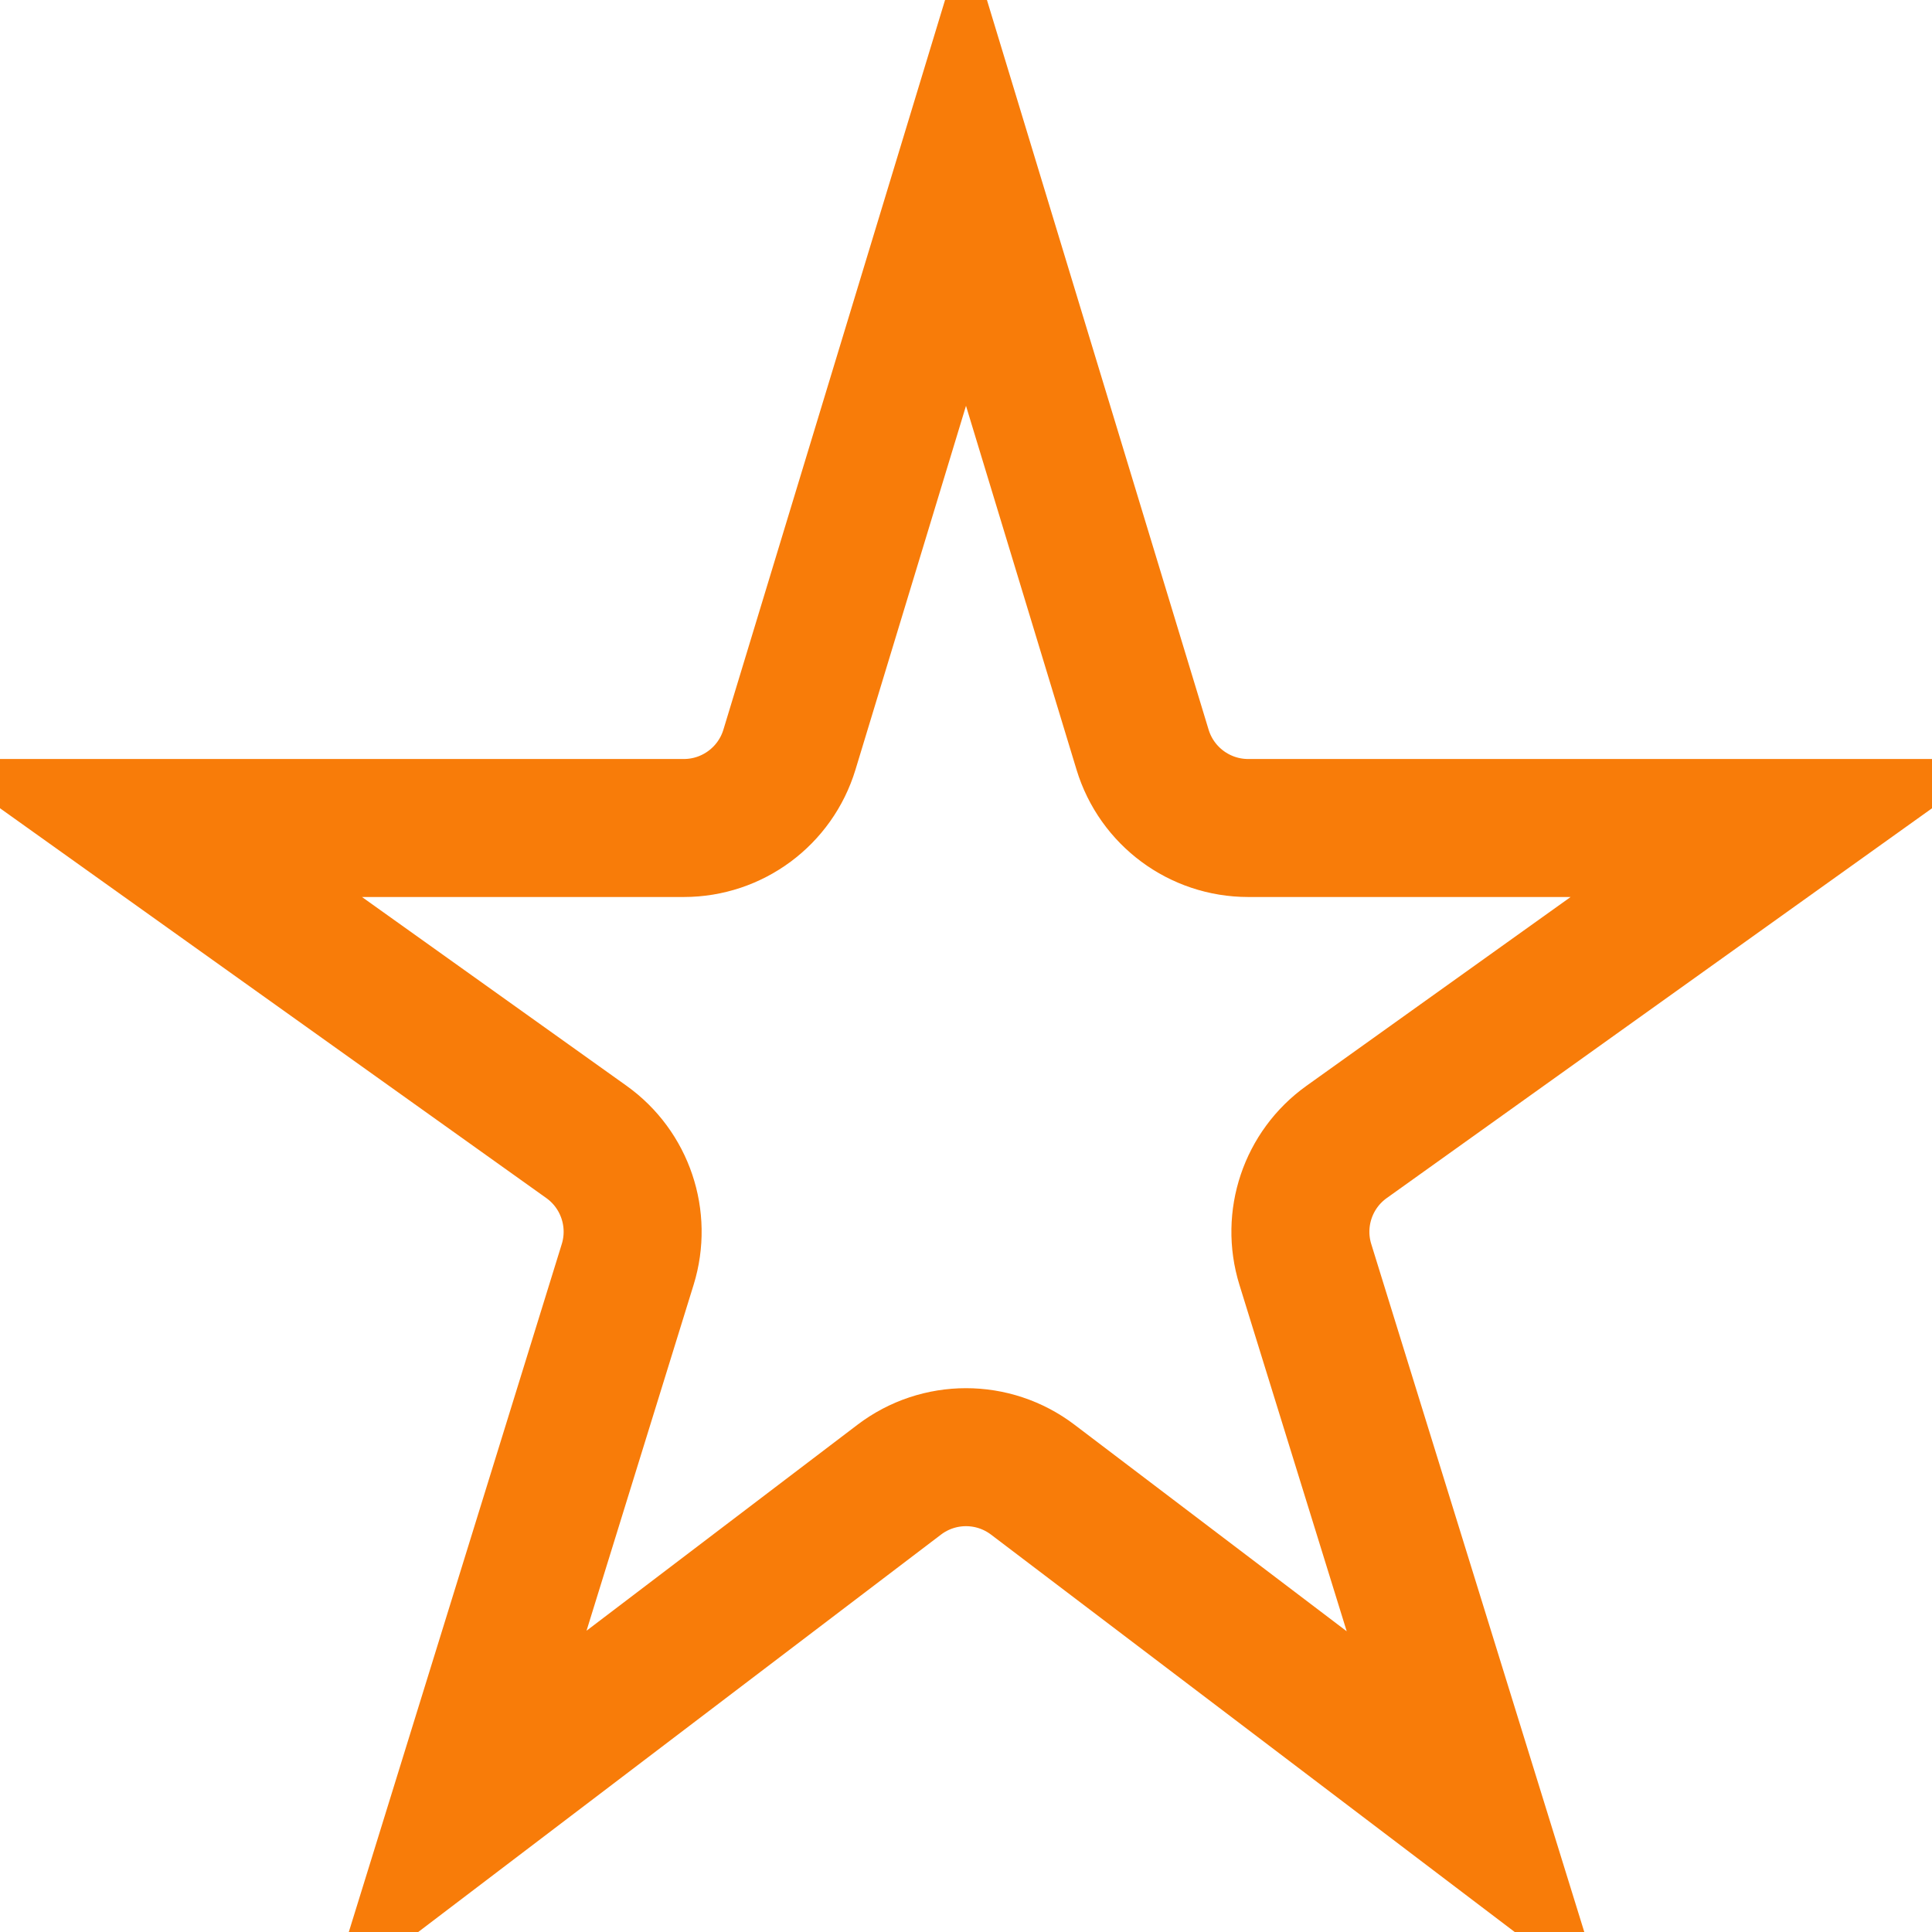 <svg width="28" height="28" viewBox="0 0 28 28" fill="none" xmlns="http://www.w3.org/2000/svg">
<path d="M16.559 10.865C16.764 11.539 17.385 12 18.09 12H25.881L19.516 16.55C18.955 16.951 18.714 17.666 18.918 18.325L21.394 26.321L14.967 21.444C14.395 21.01 13.604 21.01 13.032 21.445L6.623 26.317L9.097 18.325C9.301 17.666 9.06 16.95 8.498 16.549L2.123 12H9.91C10.615 12 11.236 11.539 11.441 10.865L14 2.441L16.559 10.865ZM6.254 27.508L6.254 27.508L6.254 27.508Z" stroke="#F87C09" stroke-width="2"/>
</svg>
